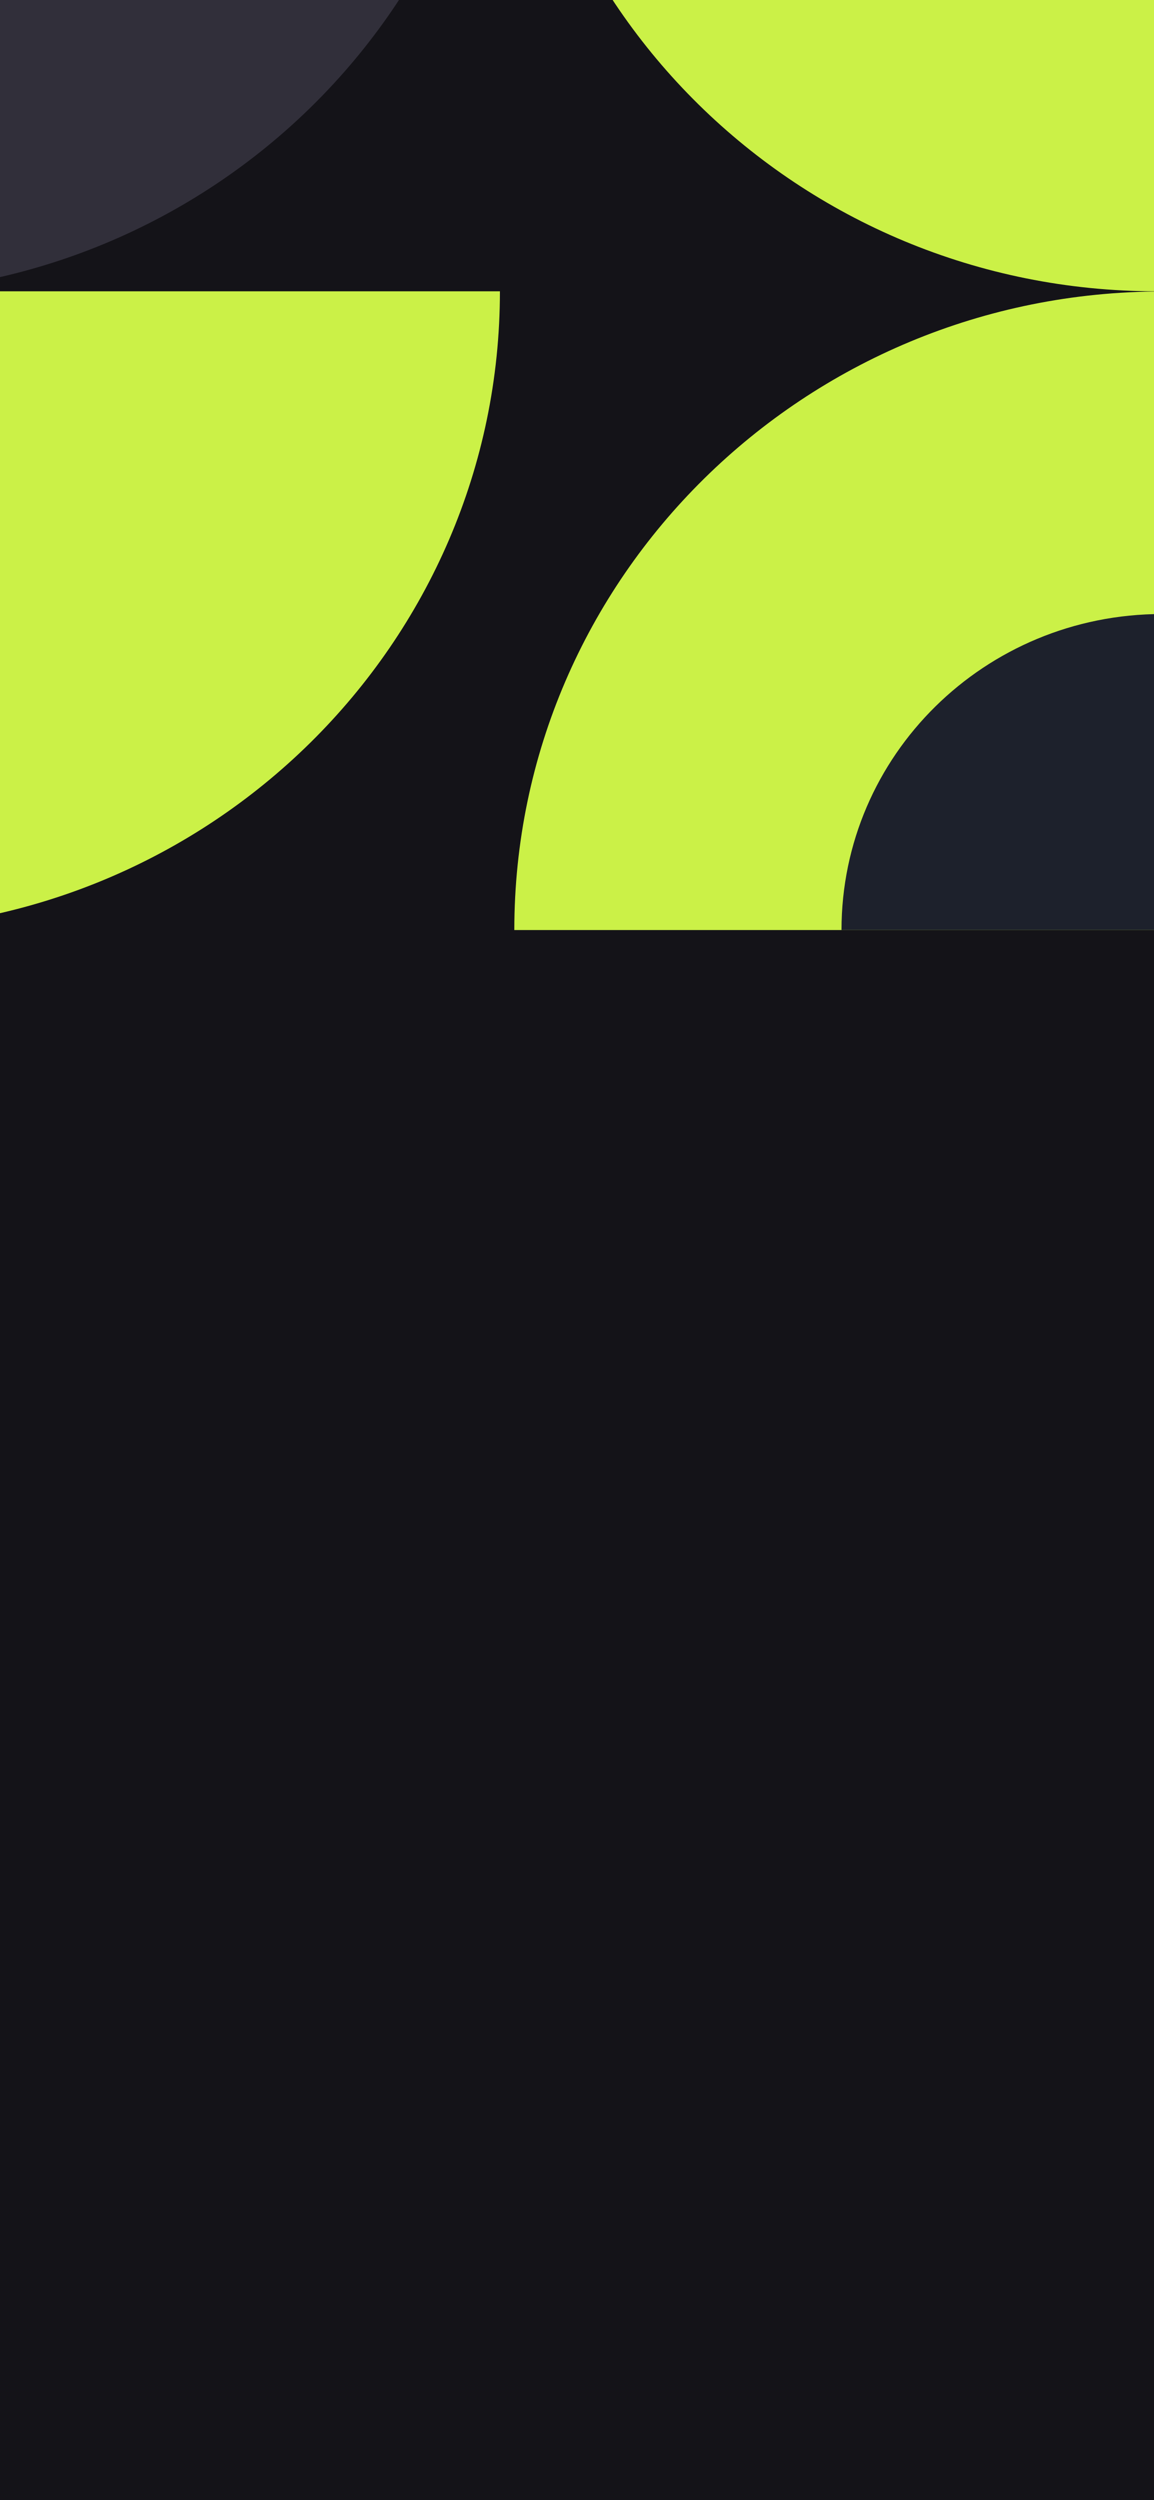 <svg width="375" height="812" viewBox="0 0 375 812" fill="none" xmlns="http://www.w3.org/2000/svg">
<g clip-path="url(#clip0_163_4325)">
<rect width="375" height="812" fill="#141318"/>
<path d="M375.774 94.607V-112.663H165.275C165.275 1.796 259.602 94.607 375.774 94.607Z" fill="#CBF147"/>
<path d="M-48 95.394C68.732 95.394 163.386 2.136 163.386 -113H-48V95.394Z" fill="#312F3A"/>
<path d="M-47.92 94.606H162.452C162.452 209.065 68.252 302 -47.92 302V94.606Z" fill="#CBF147"/>
<path d="M167.13 302.063H377.629V94.668C261.457 94.668 167.13 187.604 167.13 302.063Z" fill="#CBF147"/>
<path d="M273.453 302.062H377.629V199.422C320.048 199.422 273.453 245.33 273.453 302.062Z" fill="#1D212C"/>
</g>
<defs>
<clipPath id="clip0_163_4325">
<rect width="375" height="812" fill="white"/>
</clipPath>
</defs>
</svg>
